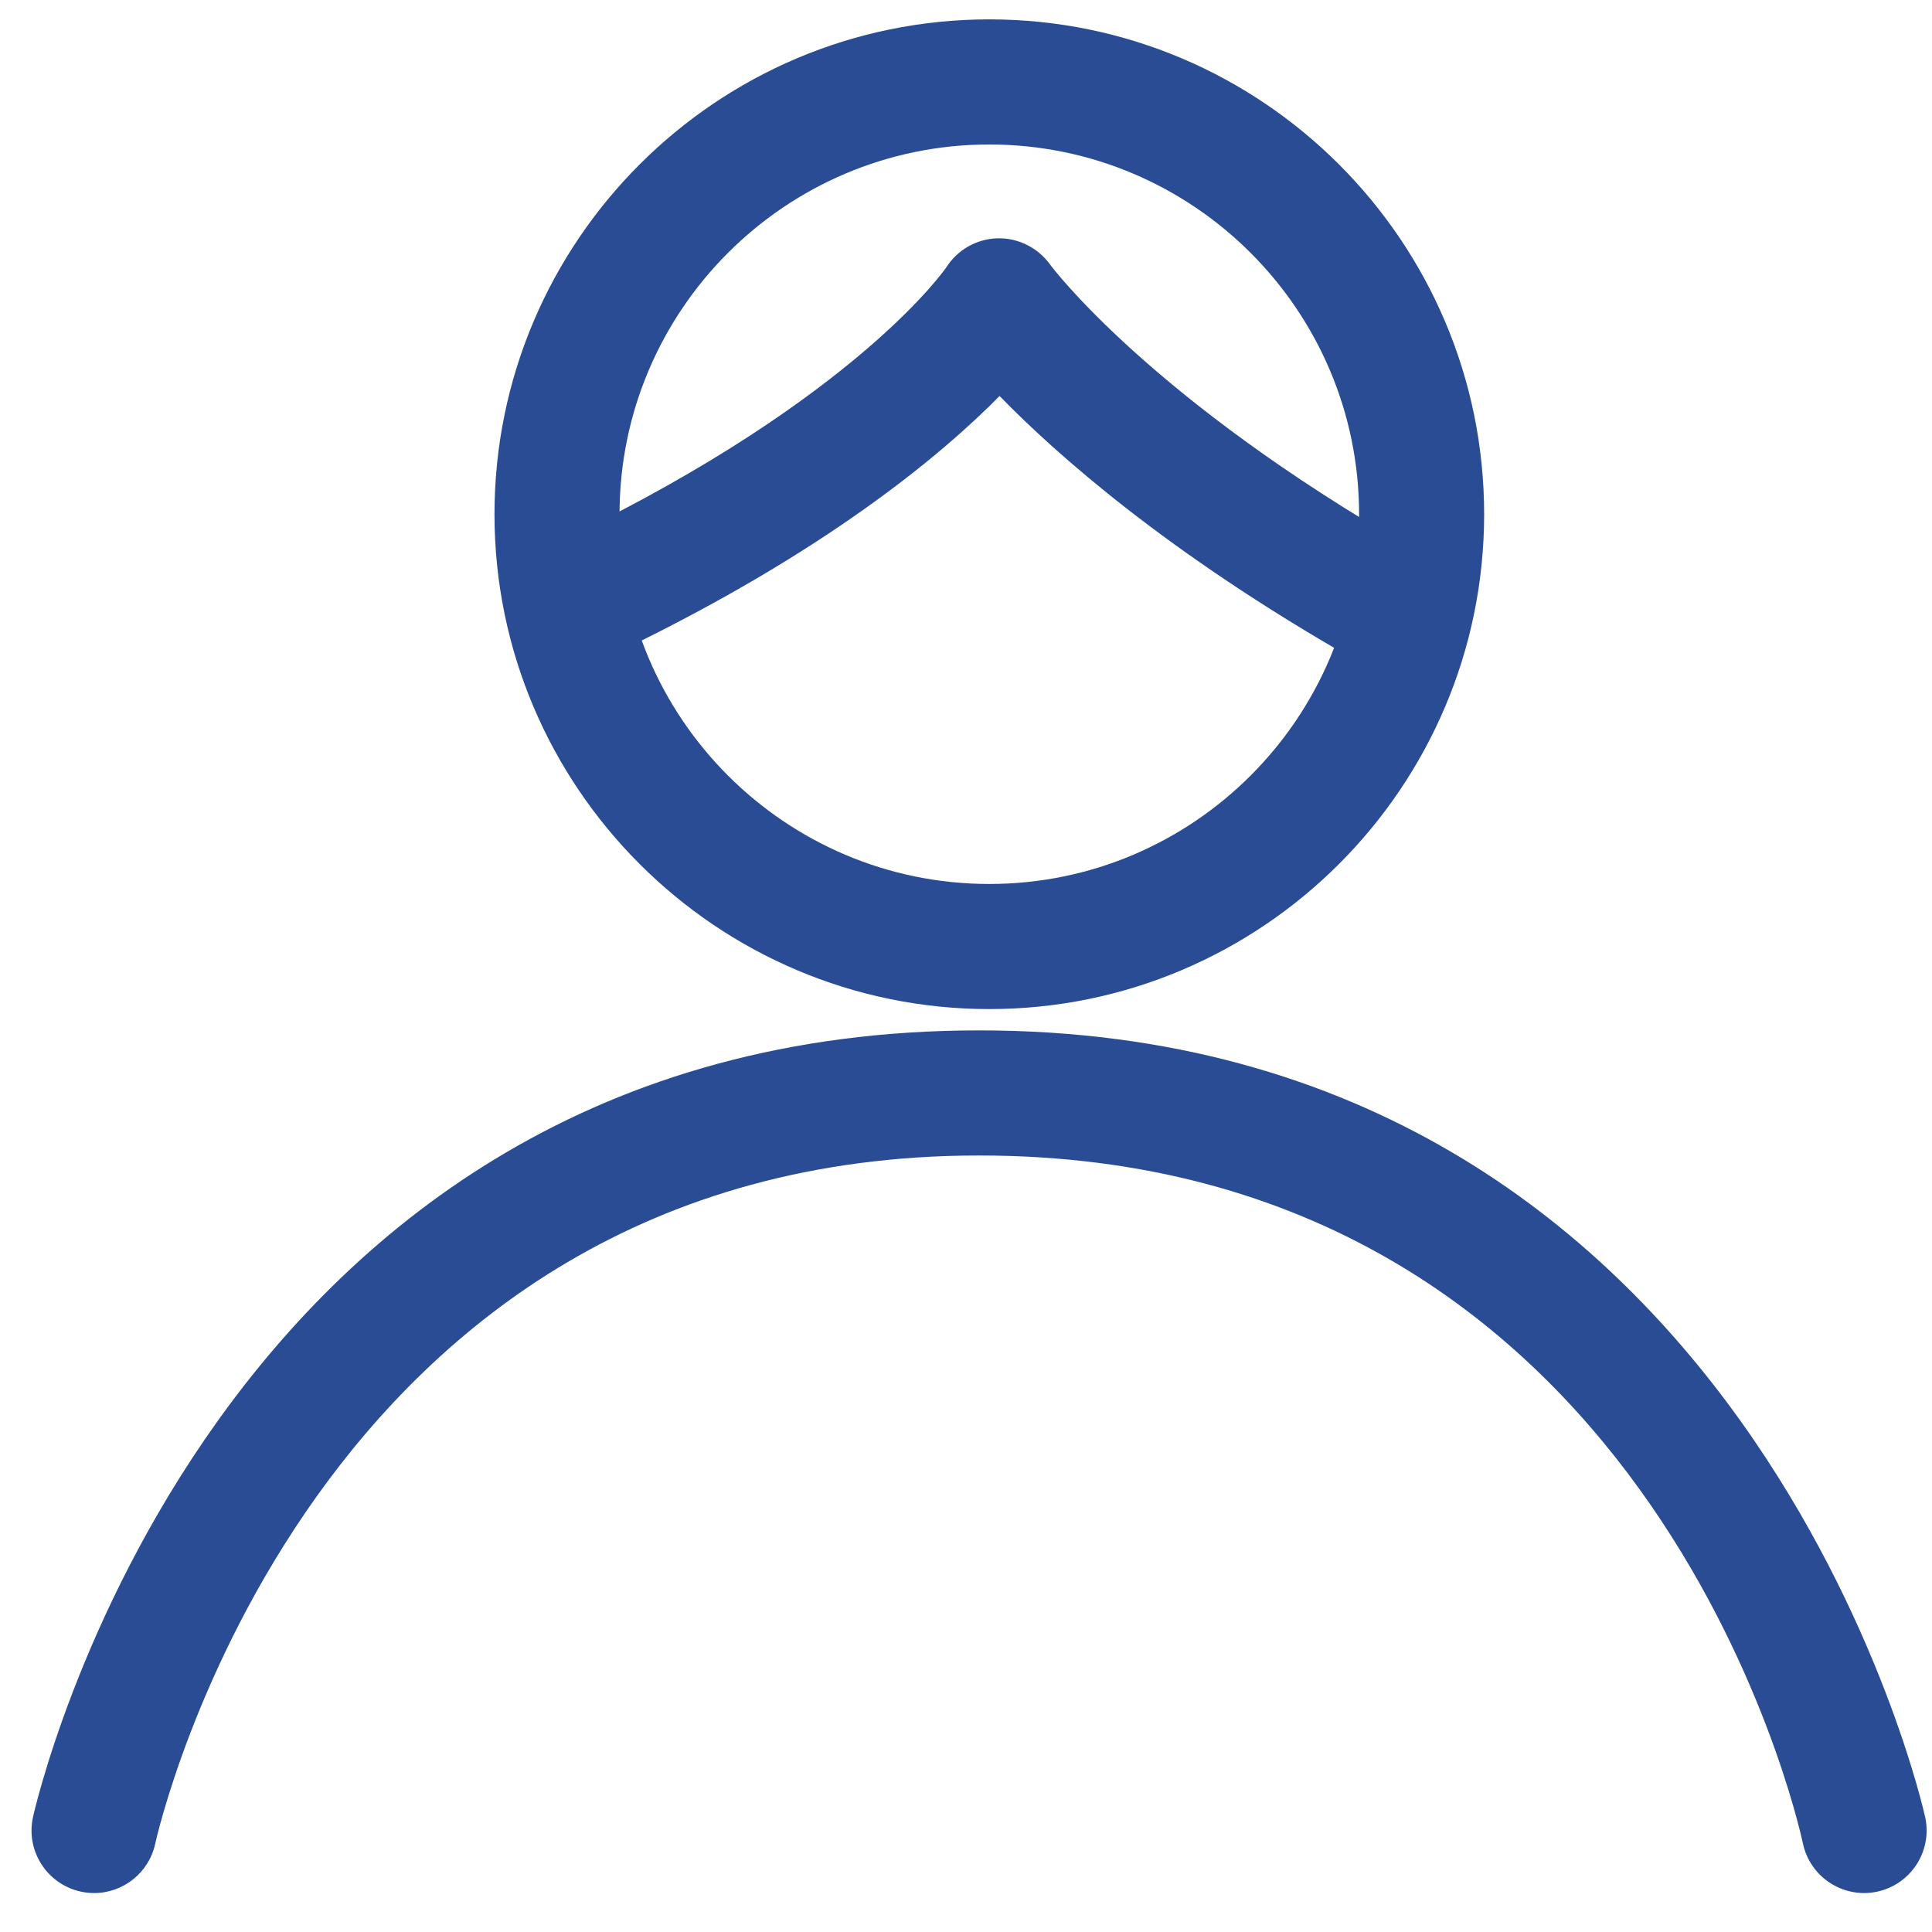 <svg viewBox="0 0 37 37" fill="#2a4c94" xmlns="http://www.w3.org/2000/svg">
  <path
    d="M18.946 19.325C13.721 19.325 9.47 15.073 9.47 9.848C9.47 4.622 13.721 0.371 18.946 0.371C24.172 0.371 28.423 4.622 28.423 9.848C28.423 15.073 24.172 19.325 18.946 19.325ZM18.946 2.767C15.041 2.767 11.865 5.943 11.865 9.848C11.865 13.752 15.041 16.929 18.946 16.929C22.851 16.929 26.028 13.752 26.028 9.848C26.028 5.943 22.851 2.767 18.946 2.767Z"
  />
  <path
    d="M1.803 36.254C1.721 36.254 1.637 36.245 1.554 36.228C0.906 36.09 0.493 35.455 0.63 34.808C0.662 34.657 3.993 19.733 18.751 19.733C33.511 19.733 36.839 34.657 36.871 34.808C37.008 35.455 36.594 36.091 35.947 36.228C35.301 36.364 34.666 35.951 34.528 35.305C34.41 34.758 31.544 22.129 18.751 22.129C5.912 22.129 3.001 35.172 2.974 35.304C2.854 35.867 2.357 36.254 1.803 36.254Z"
  />
  <path
    d="M26.481 12.76C26.28 12.76 26.075 12.709 25.888 12.602C22.372 10.593 20.251 8.722 19.143 7.584C18.014 8.729 15.807 10.567 11.921 12.447C11.325 12.734 10.609 12.486 10.322 11.891C10.034 11.295 10.283 10.579 10.878 10.291C16.414 7.612 18.112 5.138 18.127 5.114C18.342 4.78 18.708 4.574 19.105 4.564C19.489 4.552 19.878 4.742 20.109 5.065C20.124 5.086 22.01 7.627 27.076 10.522C27.651 10.851 27.85 11.582 27.522 12.156C27.301 12.543 26.897 12.76 26.481 12.76Z"
  />
</svg>
